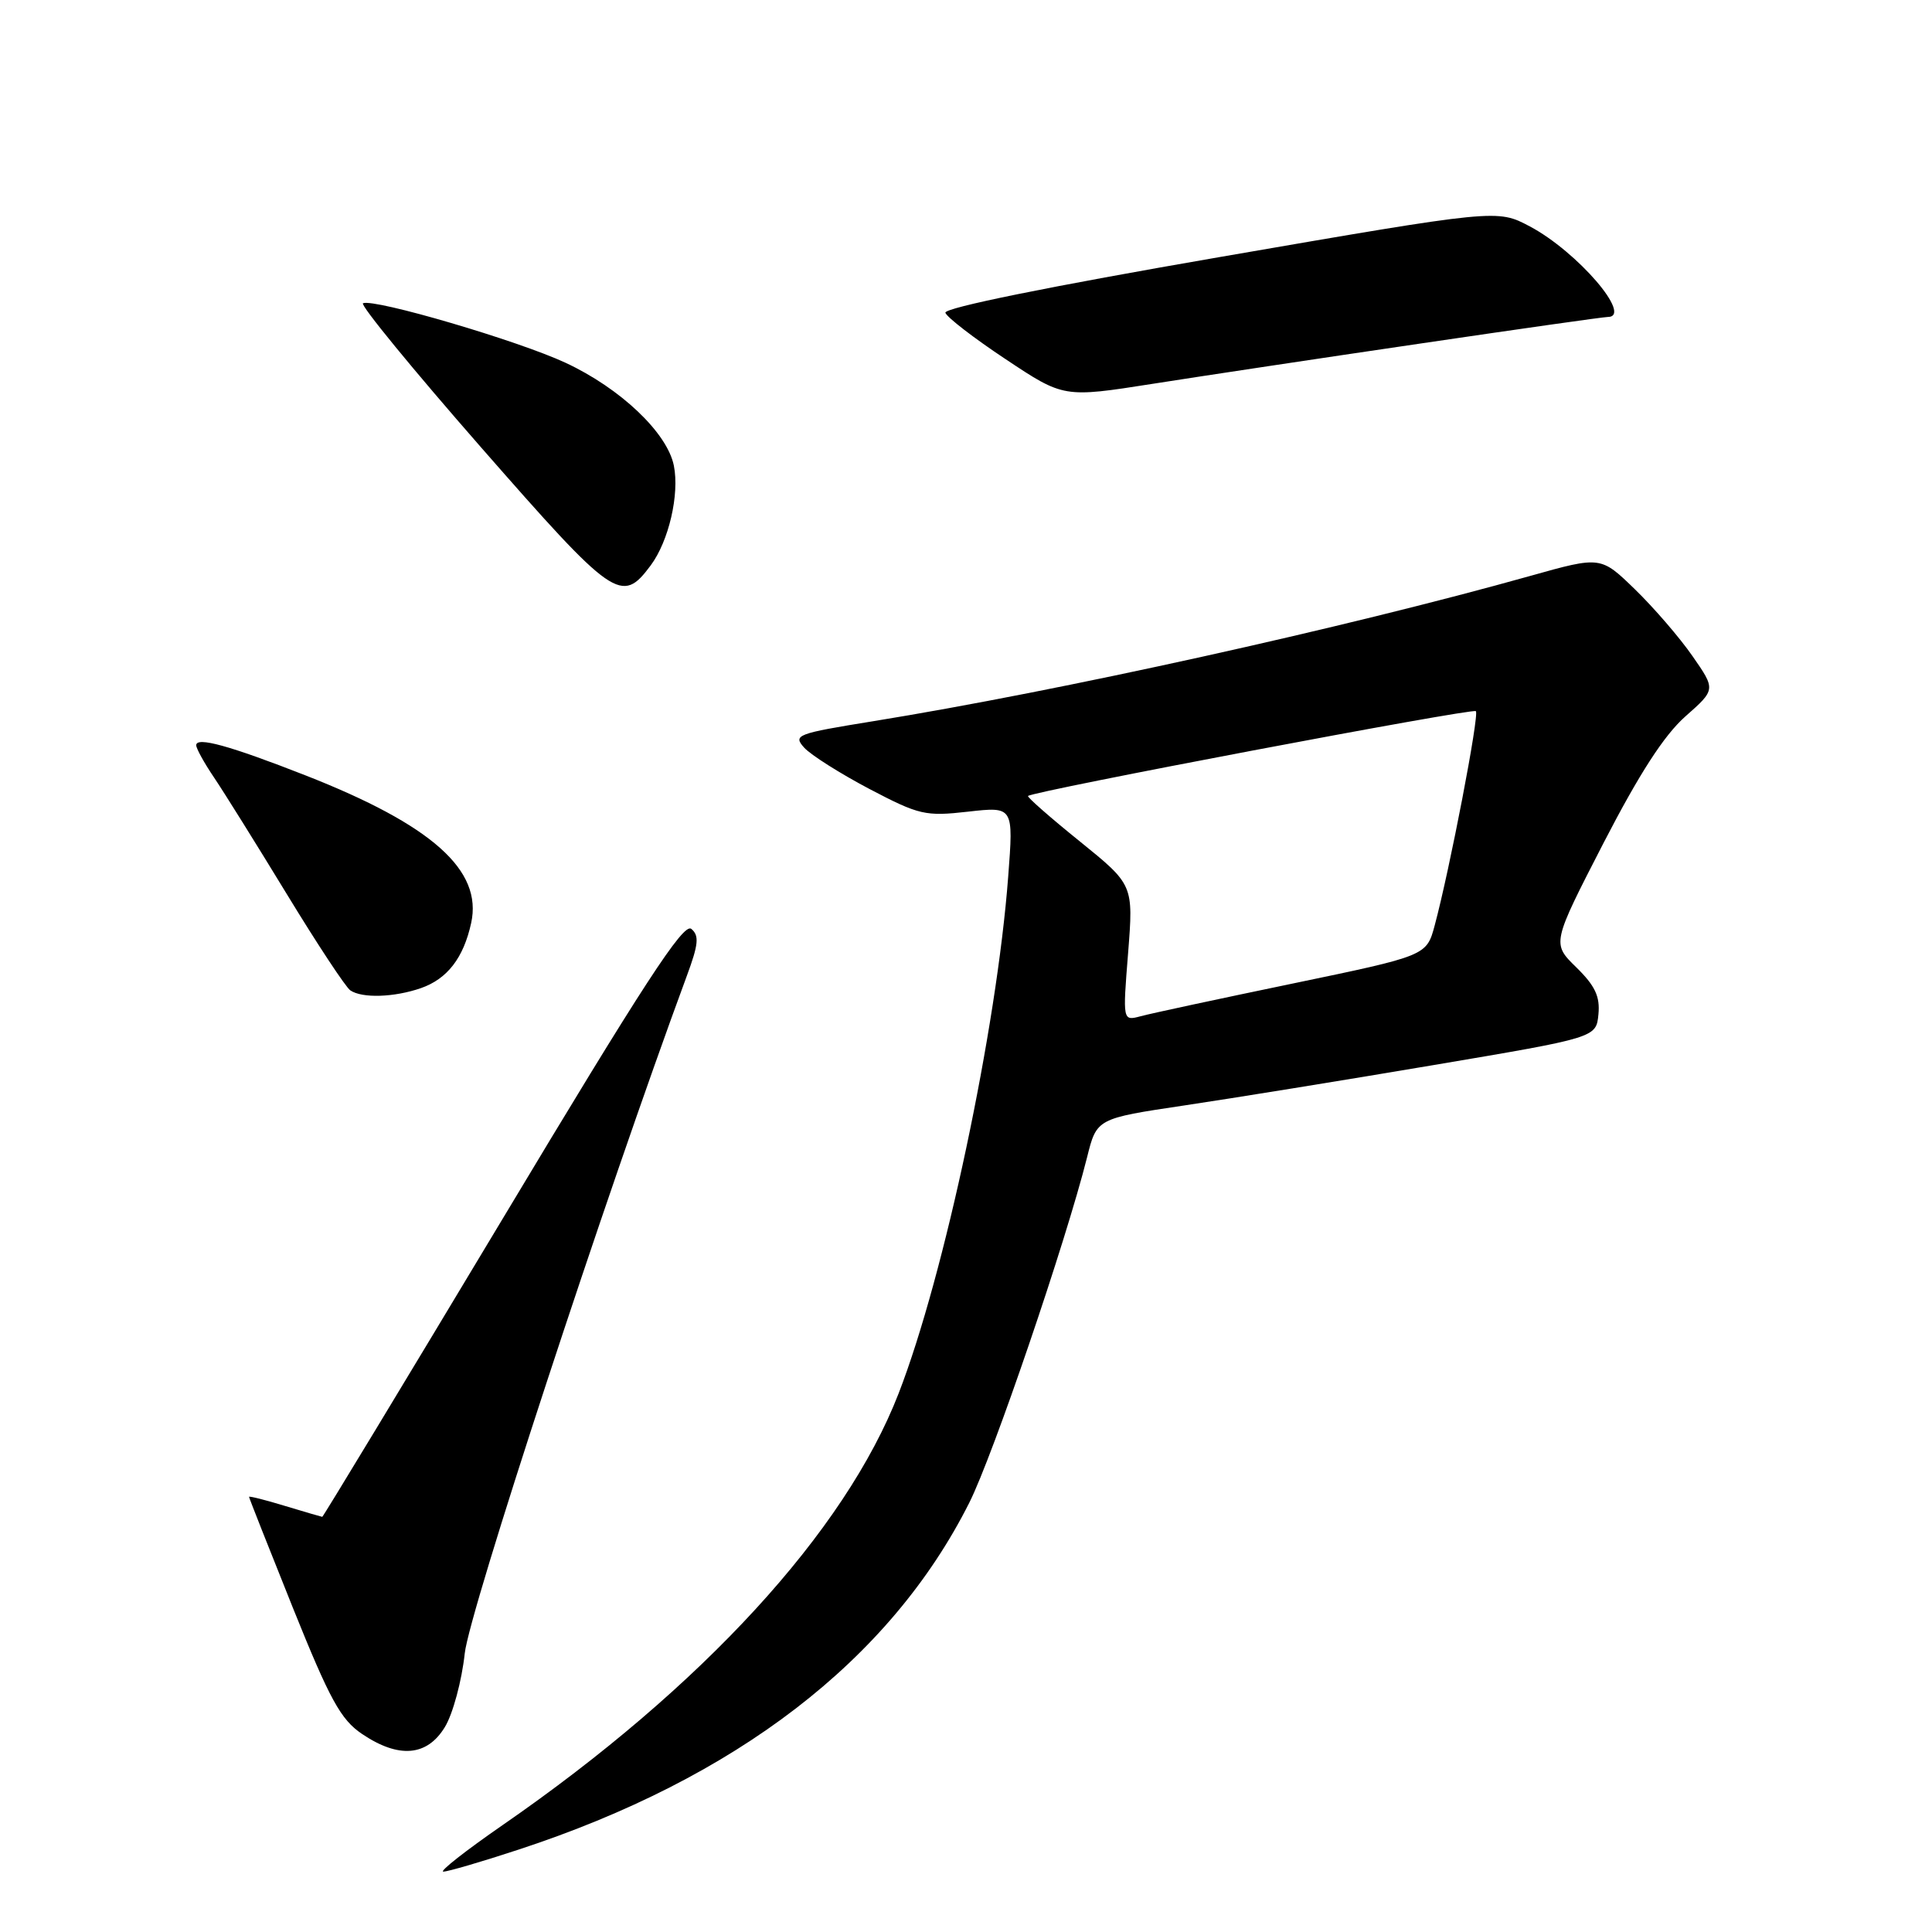 <?xml version="1.0" encoding="UTF-8" standalone="no"?>
<!DOCTYPE svg PUBLIC "-//W3C//DTD SVG 1.1//EN" "http://www.w3.org/Graphics/SVG/1.1/DTD/svg11.dtd" >
<svg xmlns="http://www.w3.org/2000/svg" xmlns:xlink="http://www.w3.org/1999/xlink" version="1.1" viewBox="0 0 256 256">
 <g >
 <path fill="currentColor"
d=" M 68.66 245.10 C 97.58 235.63 117.96 219.95 128.44 199.11 C 131.58 192.87 141.23 164.55 144.04 153.36 C 145.32 148.21 145.32 148.21 156.91 146.48 C 163.29 145.53 178.18 143.12 190.00 141.12 C 211.50 137.49 211.50 137.49 211.80 134.41 C 212.03 132.04 211.36 130.62 208.86 128.17 C 205.63 125.01 205.63 125.01 212.45 111.75 C 217.23 102.49 220.50 97.43 223.32 94.93 C 227.35 91.37 227.35 91.37 224.26 86.93 C 222.57 84.49 219.14 80.52 216.65 78.10 C 212.11 73.69 212.11 73.69 202.81 76.30 C 178.11 83.23 140.40 91.56 115.73 95.56 C 105.54 97.21 105.05 97.39 106.56 99.07 C 107.44 100.04 111.33 102.50 115.20 104.54 C 121.80 108.00 122.61 108.19 128.27 107.55 C 134.30 106.87 134.30 106.87 133.59 116.17 C 132.07 136.32 125.14 169.01 119.07 184.64 C 111.97 202.94 93.07 223.54 66.59 241.84 C 61.69 245.23 58.16 248.00 58.75 248.00 C 59.34 248.00 63.80 246.70 68.66 245.10 Z  M 58.95 228.84 C 60.01 227.10 61.19 222.71 61.58 219.09 C 62.17 213.54 80.12 158.80 91.00 129.33 C 92.56 125.12 92.67 123.97 91.60 123.08 C 90.57 122.23 85.26 130.38 66.60 161.50 C 53.56 183.22 42.81 201.00 42.70 200.99 C 42.59 200.98 40.36 200.33 37.75 199.54 C 35.14 198.74 33.00 198.21 33.00 198.34 C 33.00 198.48 35.62 205.10 38.81 213.05 C 43.71 225.23 45.15 227.85 47.96 229.75 C 52.83 233.04 56.59 232.73 58.95 228.84 Z  M 55.78 130.93 C 59.27 129.71 61.42 126.93 62.43 122.31 C 63.97 115.31 57.25 109.32 40.50 102.75 C 30.42 98.80 26.00 97.58 26.00 98.75 C 26.00 99.18 27.06 101.10 28.36 103.02 C 29.65 104.93 34.00 111.90 38.02 118.50 C 42.04 125.10 45.82 130.83 46.42 131.23 C 47.99 132.30 52.24 132.16 55.78 130.93 Z  M 86.22 74.92 C 88.62 71.69 90.05 65.52 89.29 61.70 C 88.42 57.35 82.22 51.46 74.94 48.07 C 68.63 45.13 49.67 39.56 48.10 40.18 C 47.66 40.36 54.71 48.96 63.76 59.30 C 81.37 79.41 82.36 80.10 86.22 74.92 Z  M 188.28 45.51 C 201.36 43.58 212.50 42.00 213.03 42.00 C 216.45 42.00 209.01 33.34 202.71 30.00 C 198.39 27.71 198.39 27.71 161.68 34.05 C 139.05 37.96 125.08 40.79 125.27 41.44 C 125.45 42.03 129.04 44.80 133.26 47.60 C 140.94 52.71 140.94 52.71 152.72 50.86 C 159.20 49.84 175.20 47.43 188.28 45.51 Z  M 149.48 126.27 C 150.19 117.24 150.19 117.24 143.07 111.48 C 139.15 108.32 136.07 105.61 136.22 105.47 C 136.90 104.83 195.14 93.80 195.56 94.23 C 196.04 94.71 192.10 115.20 190.10 122.64 C 189.02 126.64 189.02 126.64 171.26 130.33 C 161.49 132.36 152.43 134.30 151.13 134.66 C 148.76 135.29 148.76 135.29 149.48 126.27 Z "/>
</g>
</svg>